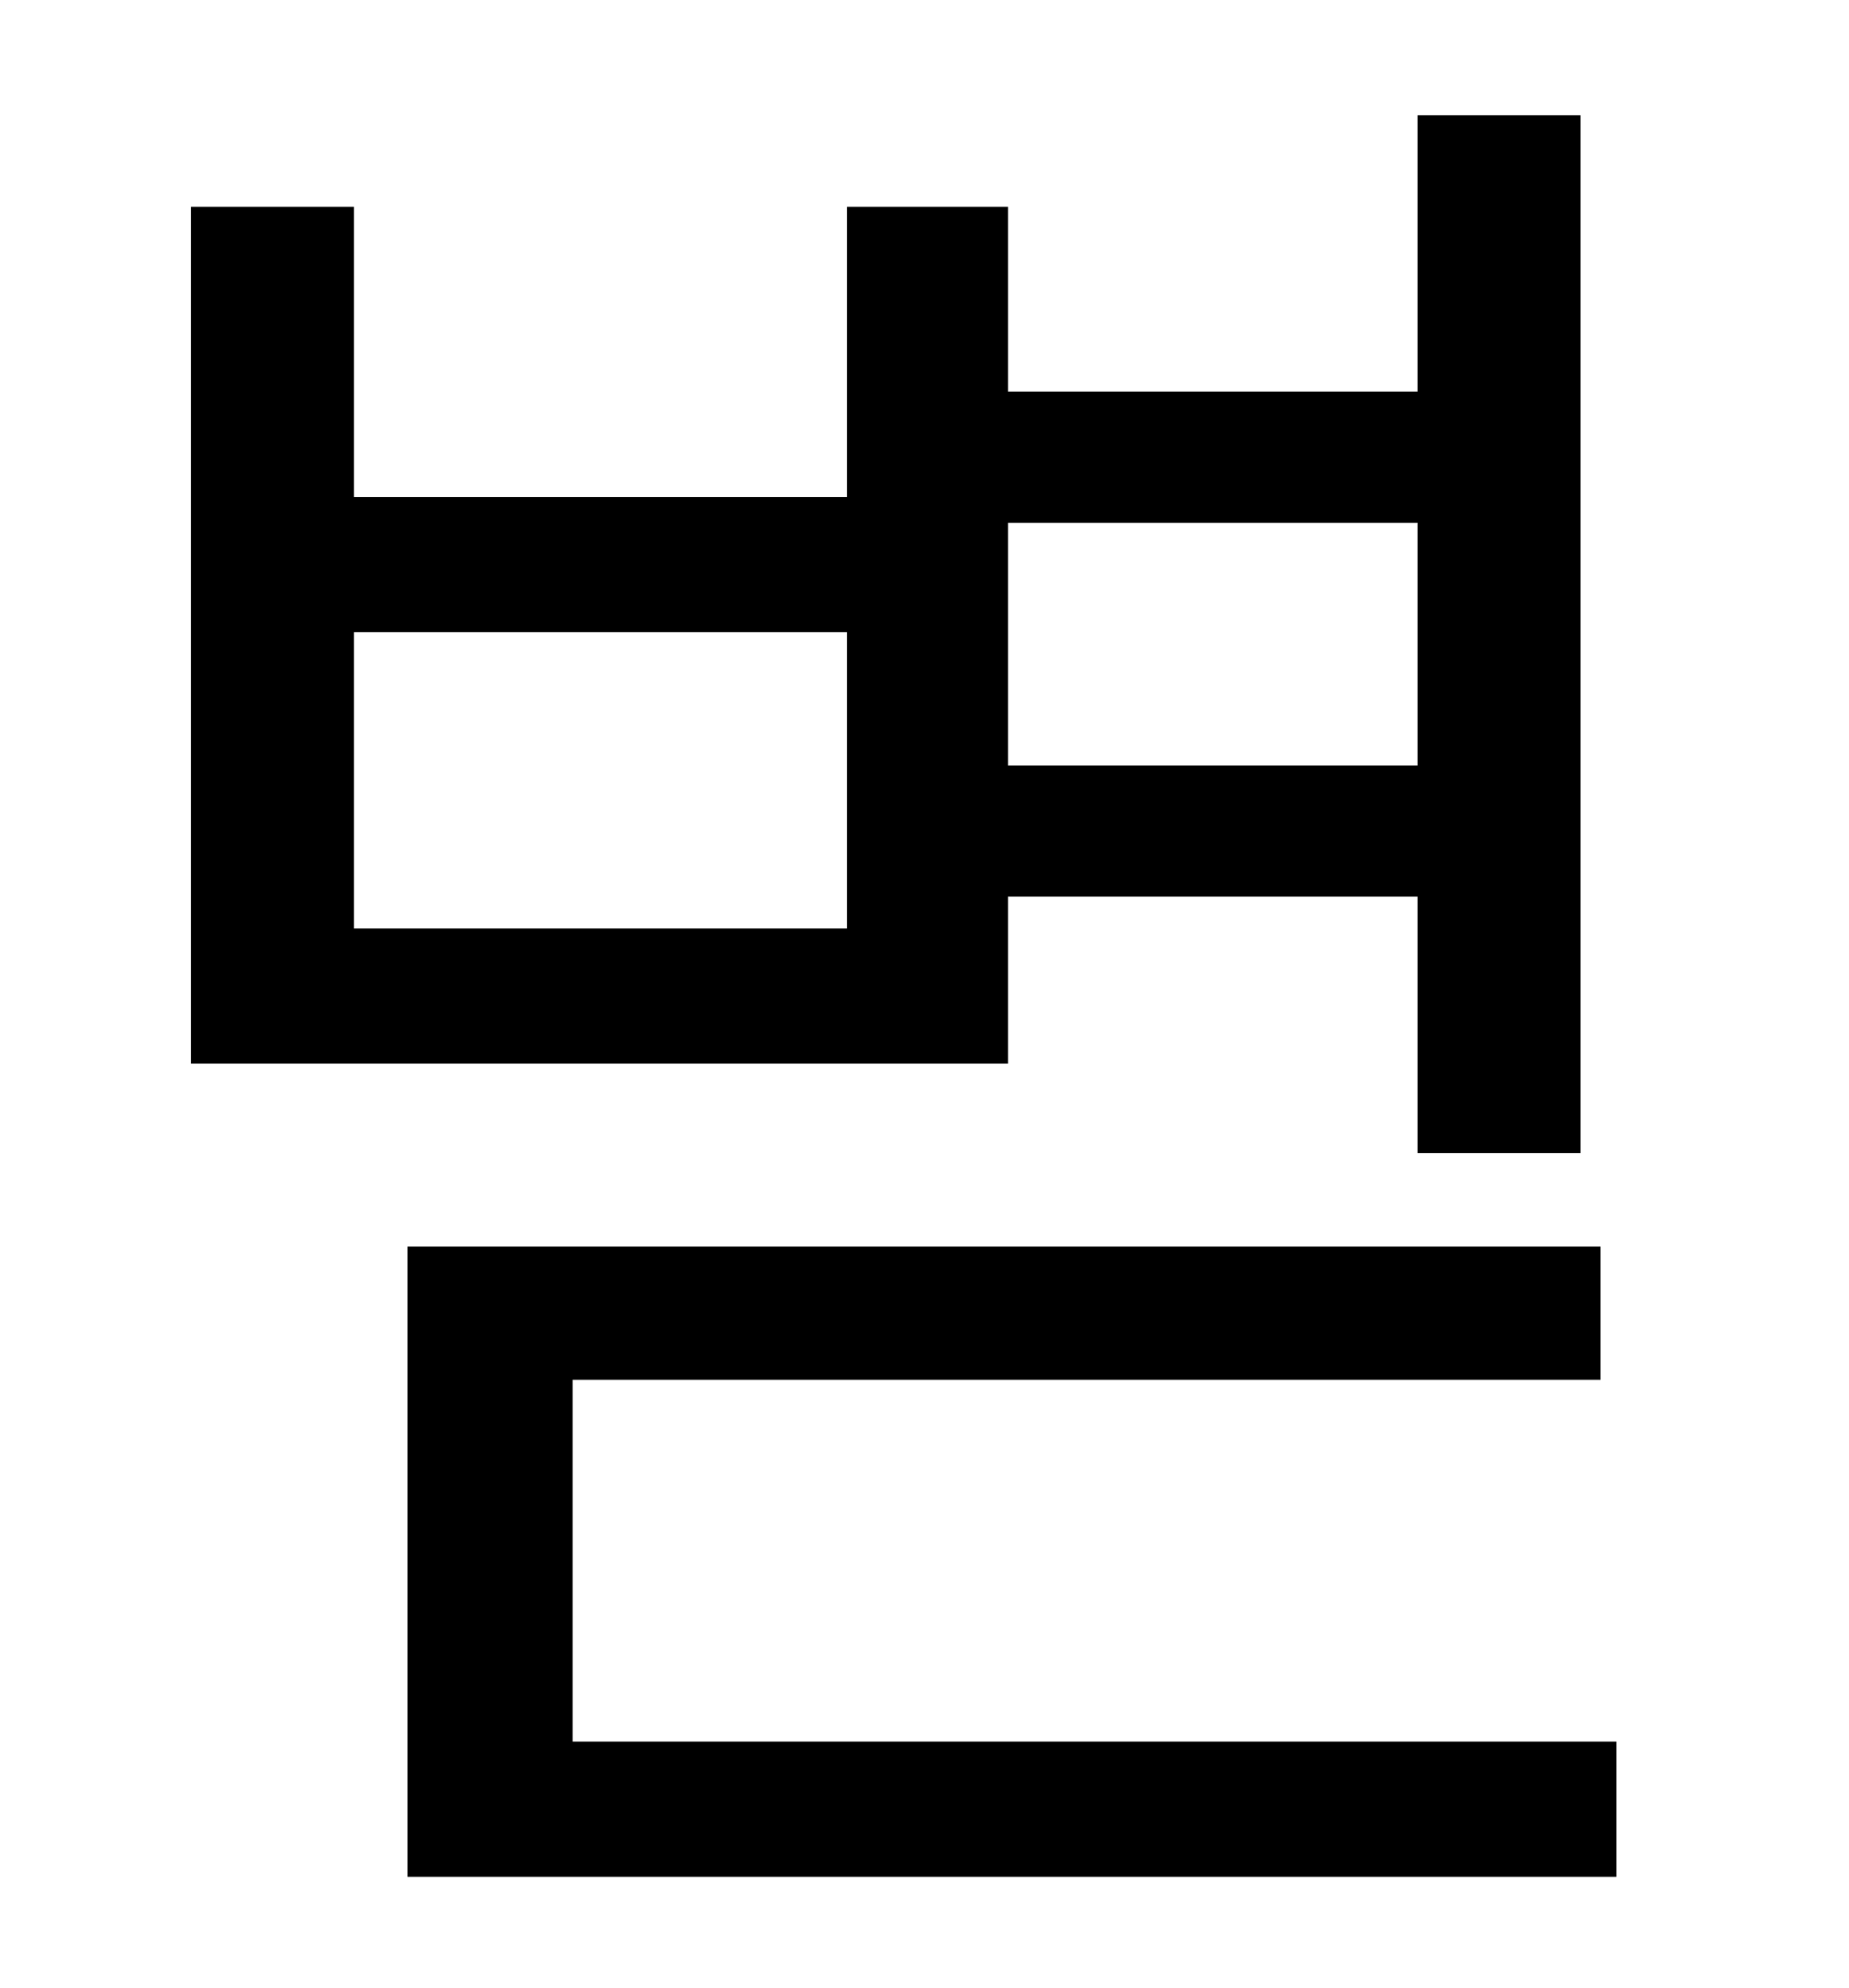<?xml version="1.0" standalone="no"?>
<!DOCTYPE svg PUBLIC "-//W3C//DTD SVG 1.1//EN" "http://www.w3.org/Graphics/SVG/1.1/DTD/svg11.dtd" >
<svg xmlns="http://www.w3.org/2000/svg" xmlns:xlink="http://www.w3.org/1999/xlink" version="1.1" viewBox="-10 0 930 1000">
   <path fill="currentColor"
d="M703 263h-206v122h206v-122zM416 467v-149h-248v149h248zM497 451v84h-411v-431h82v146h248v-146h81v93h206v-139h82v522h-82v-129h-206zM278 876h525v68h-608v-317h600v67h-517v182z" />
</svg>
